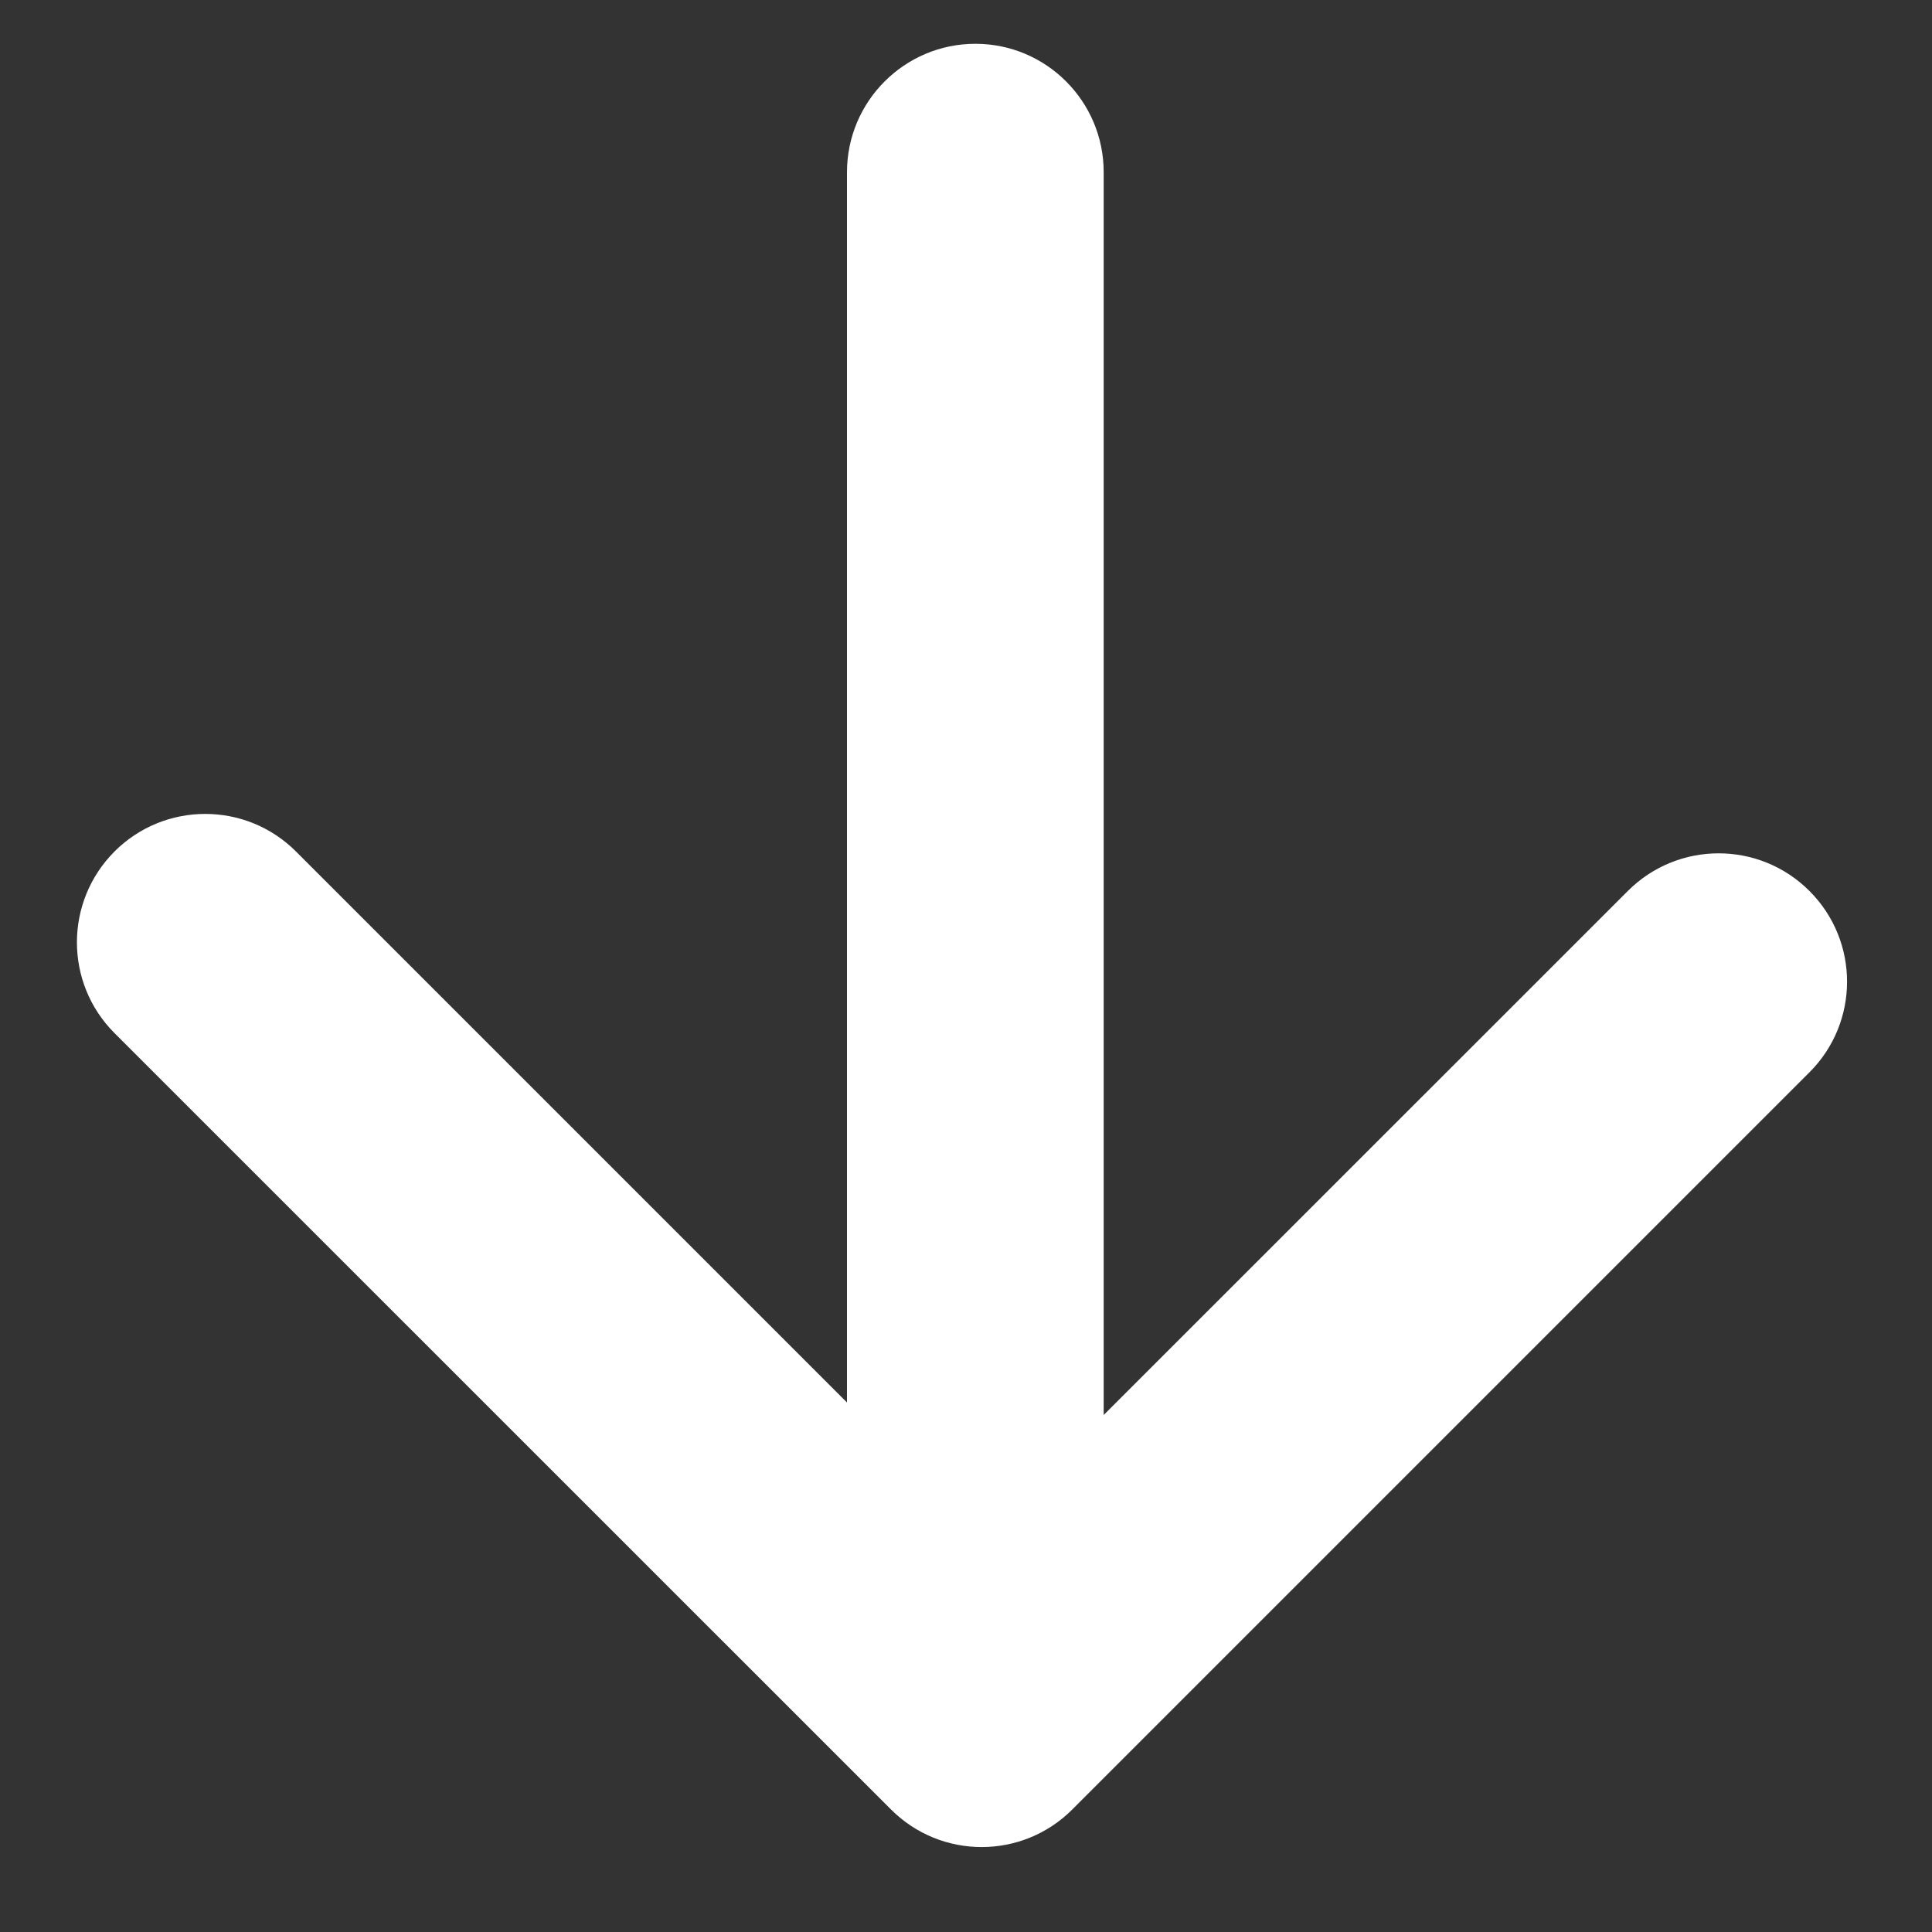 <svg xmlns="http://www.w3.org/2000/svg" width="15" height="15" viewBox="0 0 15 15">
  <rect x="0" y="0" width="15" height="15" fill="#333333" stroke="none"/>
  <path fill="#FFF" d="M10.576,14.889 L10.576,5.337 C10.576,4.787 11.023,4.34 11.573,4.34 C12.123,4.34 12.569,4.787 12.569,5.337 L12.569,14.986 L16.639,10.917 C17.028,10.528 17.659,10.528 18.048,10.917 C18.438,11.306 18.438,11.937 18.048,12.326 L12.326,18.048 C11.937,18.438 11.306,18.438 10.917,18.048 L4.889,12.021 C4.5,11.632 4.5,11.001 4.889,10.611 C5.278,10.222 5.909,10.222 6.298,10.611 L10.576,14.889 Z" transform="translate(-4 -4)"/>
</svg>
